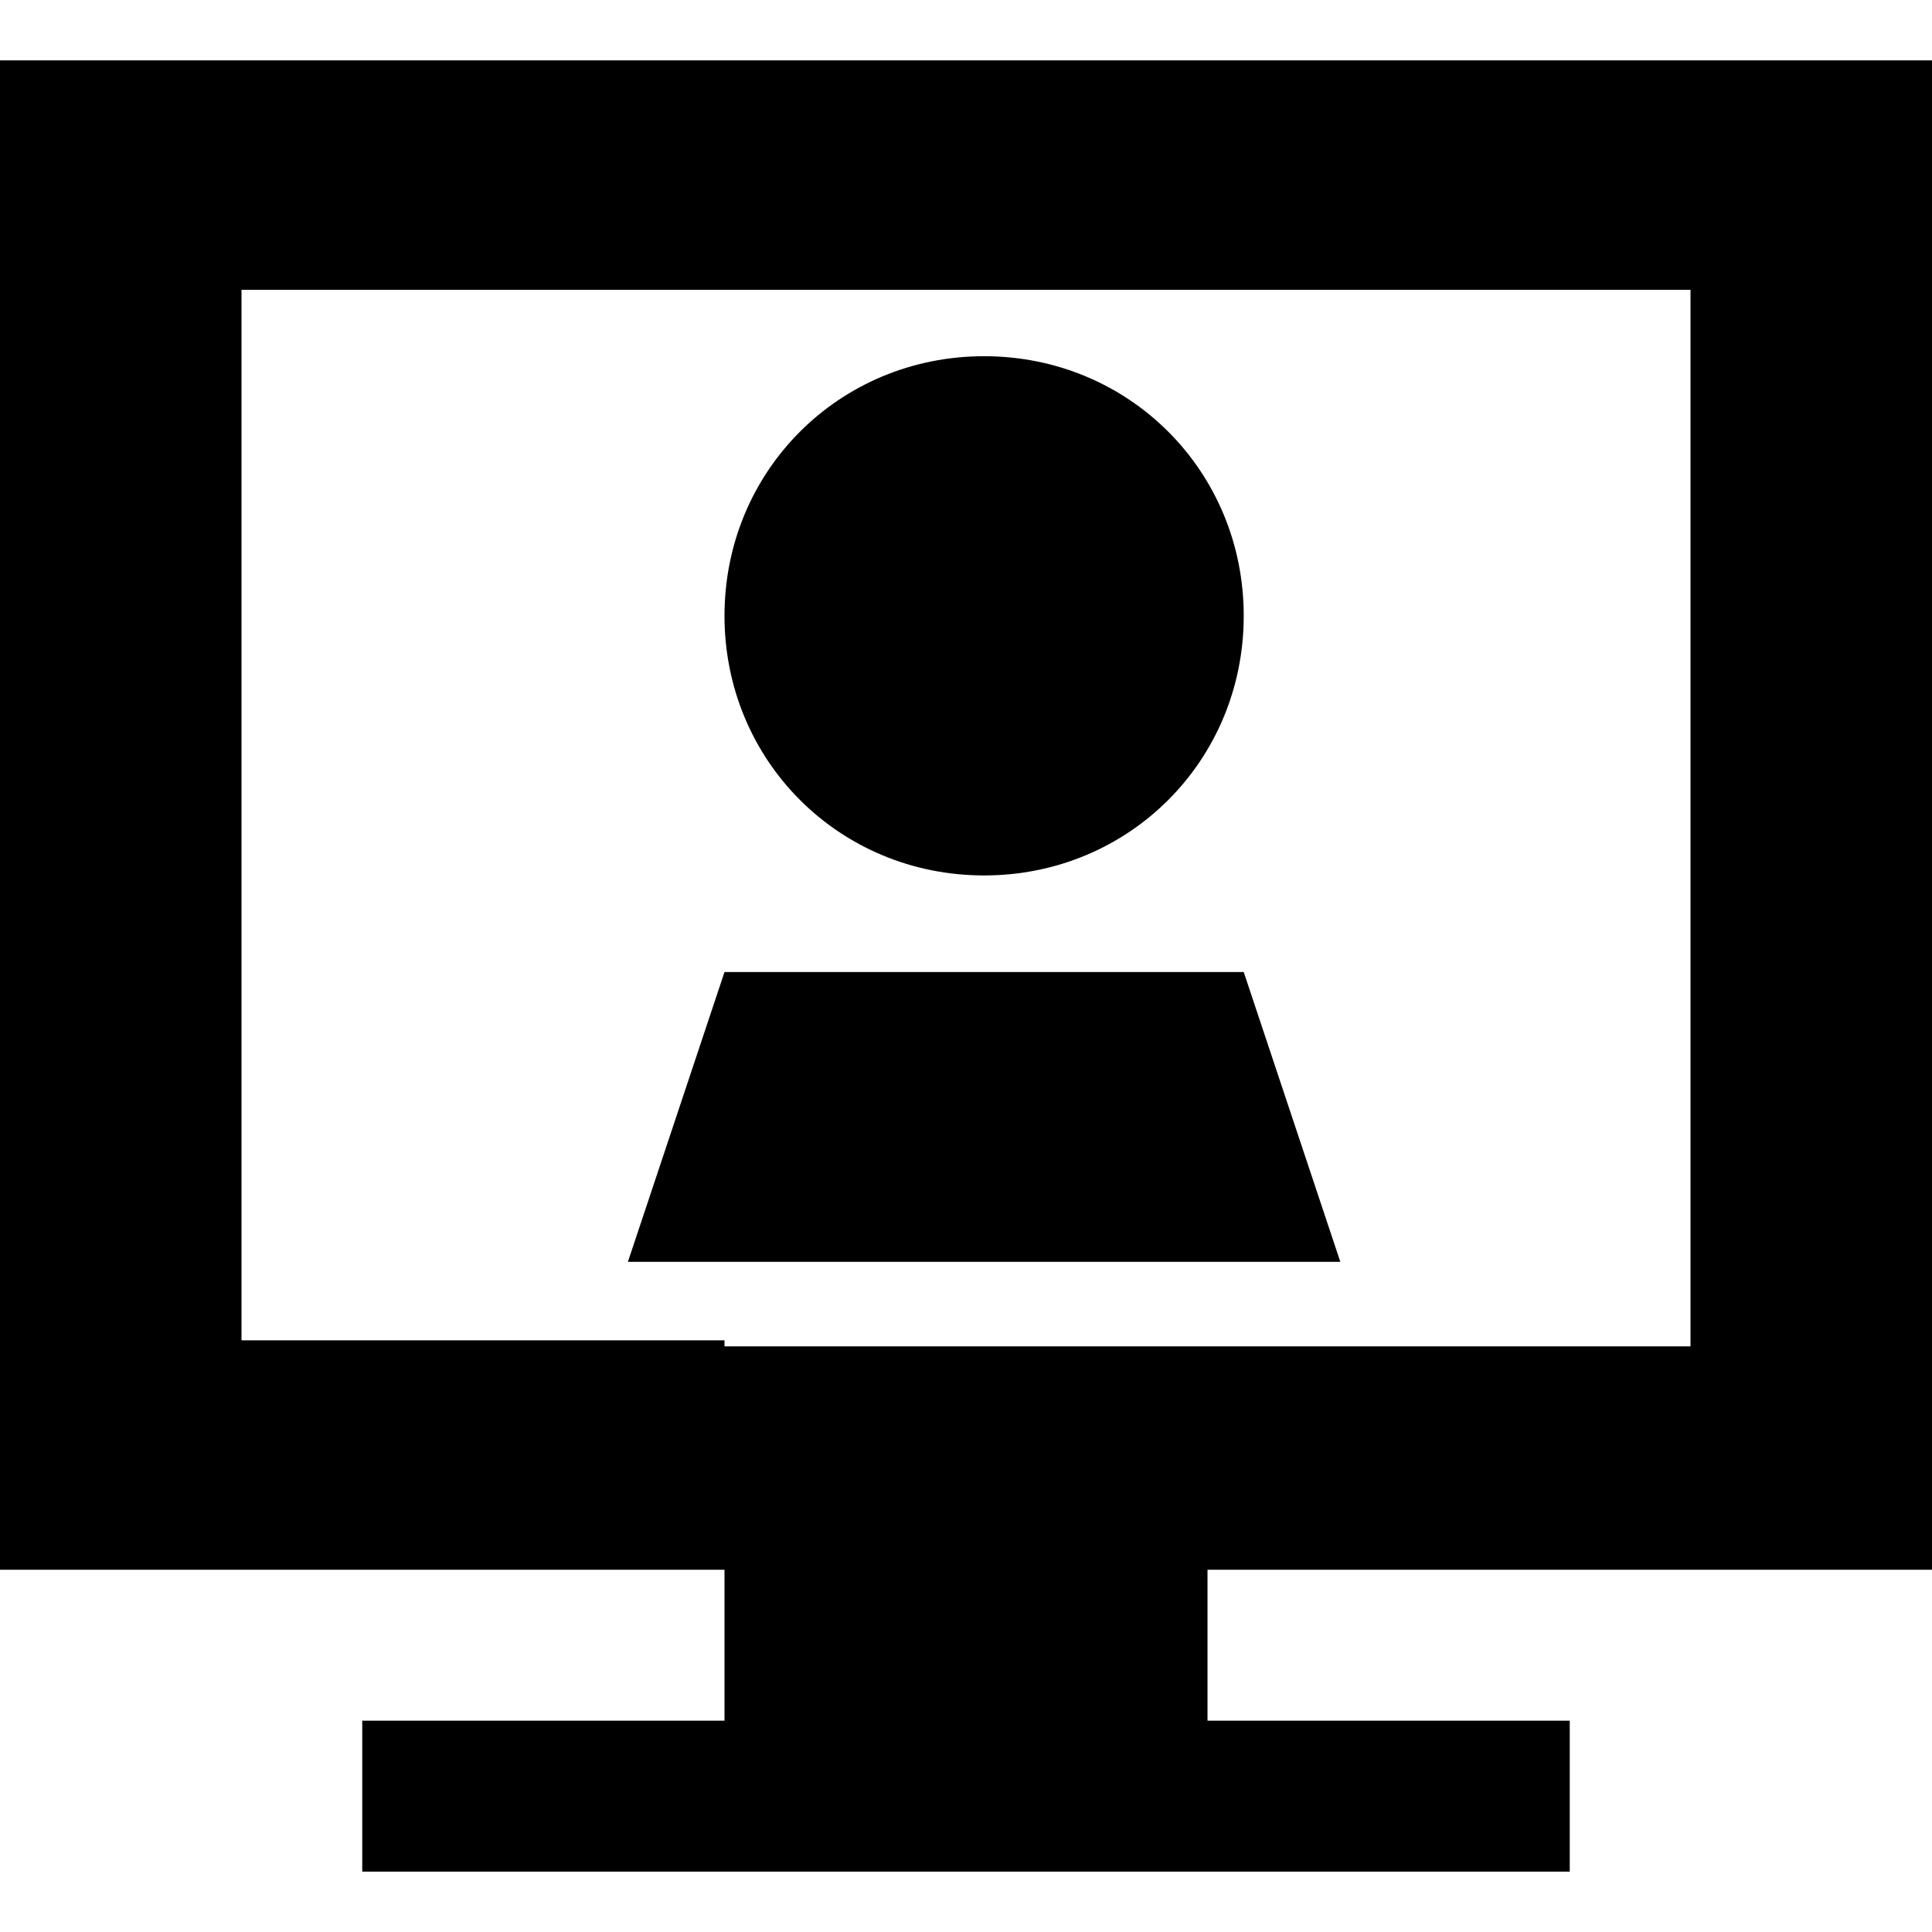 <svg xmlns="http://www.w3.org/2000/svg" width="32" height="32" viewBox="0 0 32 32"><path d="M16.3 14.5c2.4 0 4.3-1.9 4.3-4.3s-1.9-4.3-4.3-4.3S12 7.8 12 10.2s1.9 4.3 4.3 4.3zM20.6 16.1H12l-1.6 4.8h11.8"/><path d="M32 26V1H0v25h12v2.5H6V31h20v-2.5h-6V26h12zm-20-3.8H4V4.8h24v17.5H12z"/></svg>